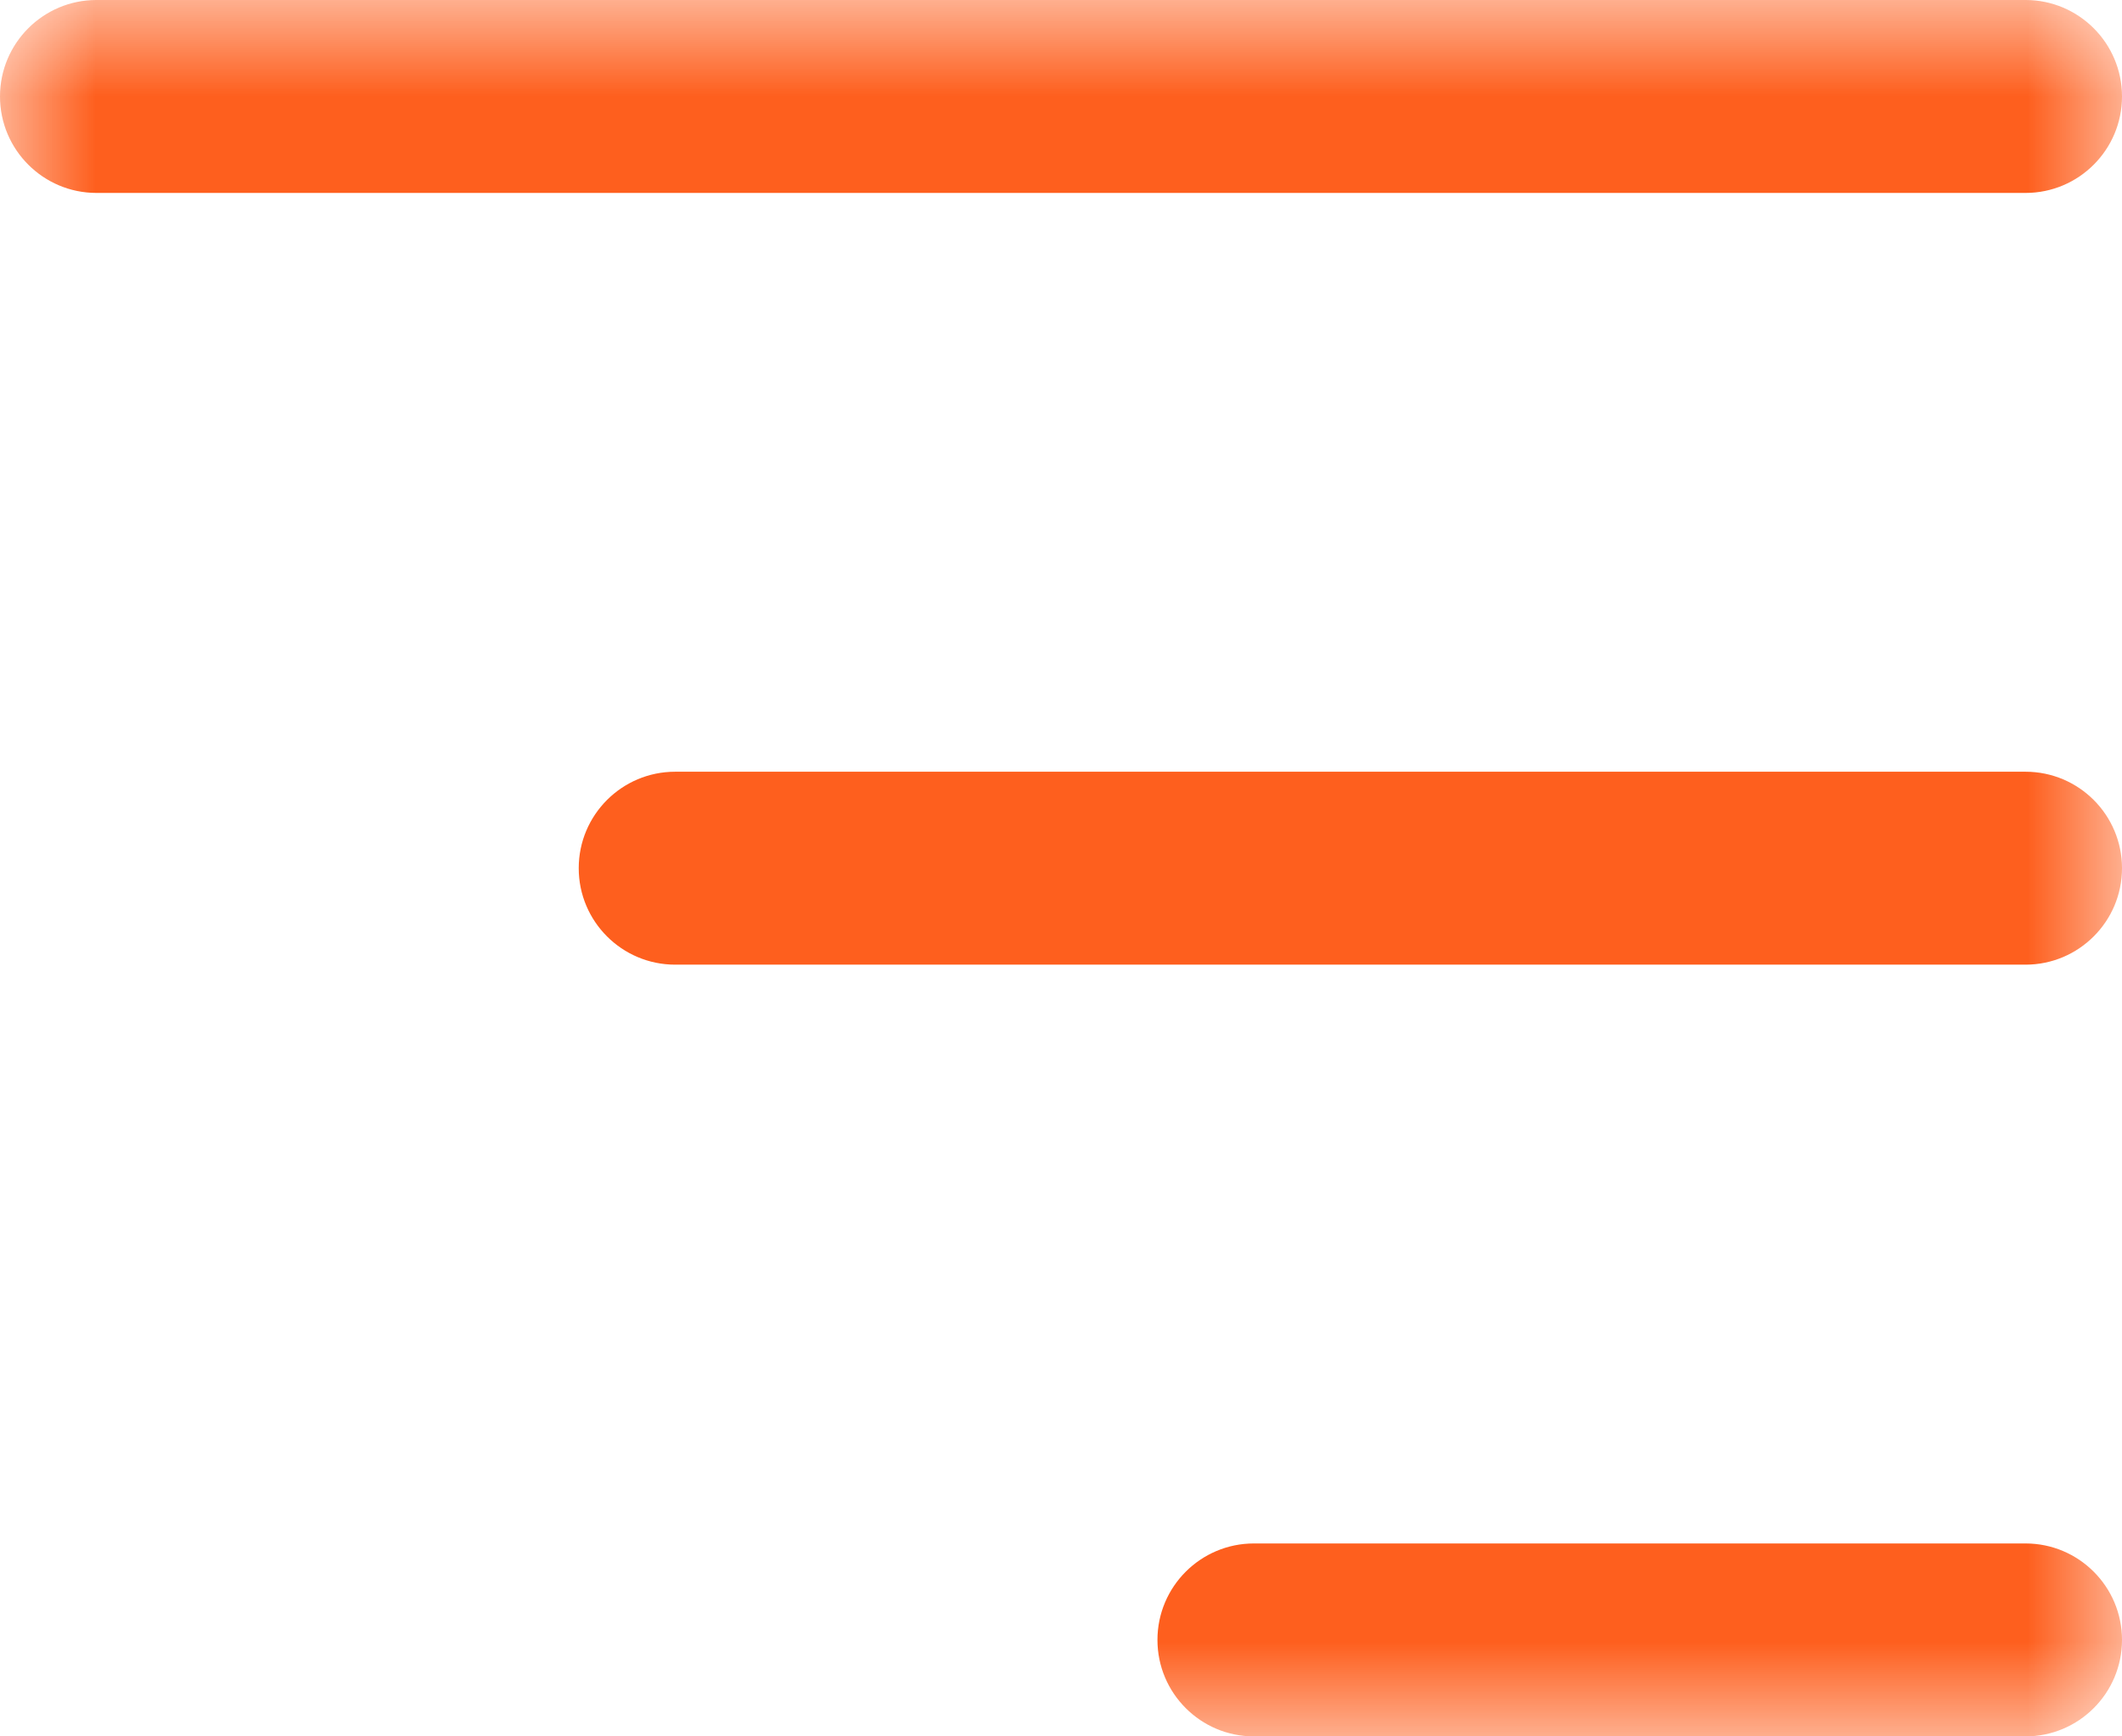 <svg width="11" height="9" viewBox="0 0 11 9" fill="none" xmlns="http://www.w3.org/2000/svg">
<g clip-path="url(#clip0_108339_22)">
<mask id="mask0_108339_22" style="mask-type:luminance" maskUnits="userSpaceOnUse" x="0" y="0" width="11" height="9">
<path d="M11 0H0V9H11V0Z" fill="white"/>
</mask>
<g mask="url(#mask0_108339_22)">
<path fill-rule="evenodd" clip-rule="evenodd" d="M0 0.5C0 0.776 0.224 1 0.5 1H10.5C10.776 1 11 0.776 11 0.5C11 0.224 10.776 0 10.5 0H0.5C0.224 0 0 0.224 0 0.5Z" fill="#FE5F1E"/>
<path fill-rule="evenodd" clip-rule="evenodd" d="M3 4.5C3 4.776 3.224 5 3.5 5H10.5C10.776 5 11 4.776 11 4.5C11 4.224 10.776 4 10.5 4H3.5C3.224 4 3 4.224 3 4.5Z" fill="#FE5F1E"/>
<path fill-rule="evenodd" clip-rule="evenodd" d="M6 8.5C6 8.776 6.224 9 6.5 9H10.5C10.776 9 11 8.776 11 8.5C11 8.224 10.776 8 10.5 8H6.5C6.224 8 6 8.224 6 8.5Z" fill="#FE5F1E"/>
</g>
</g>
<defs>
<clipPath id="clip0_108339_22">
<rect width="11" height="9" fill="white"/>
</clipPath>
</defs>
</svg>

